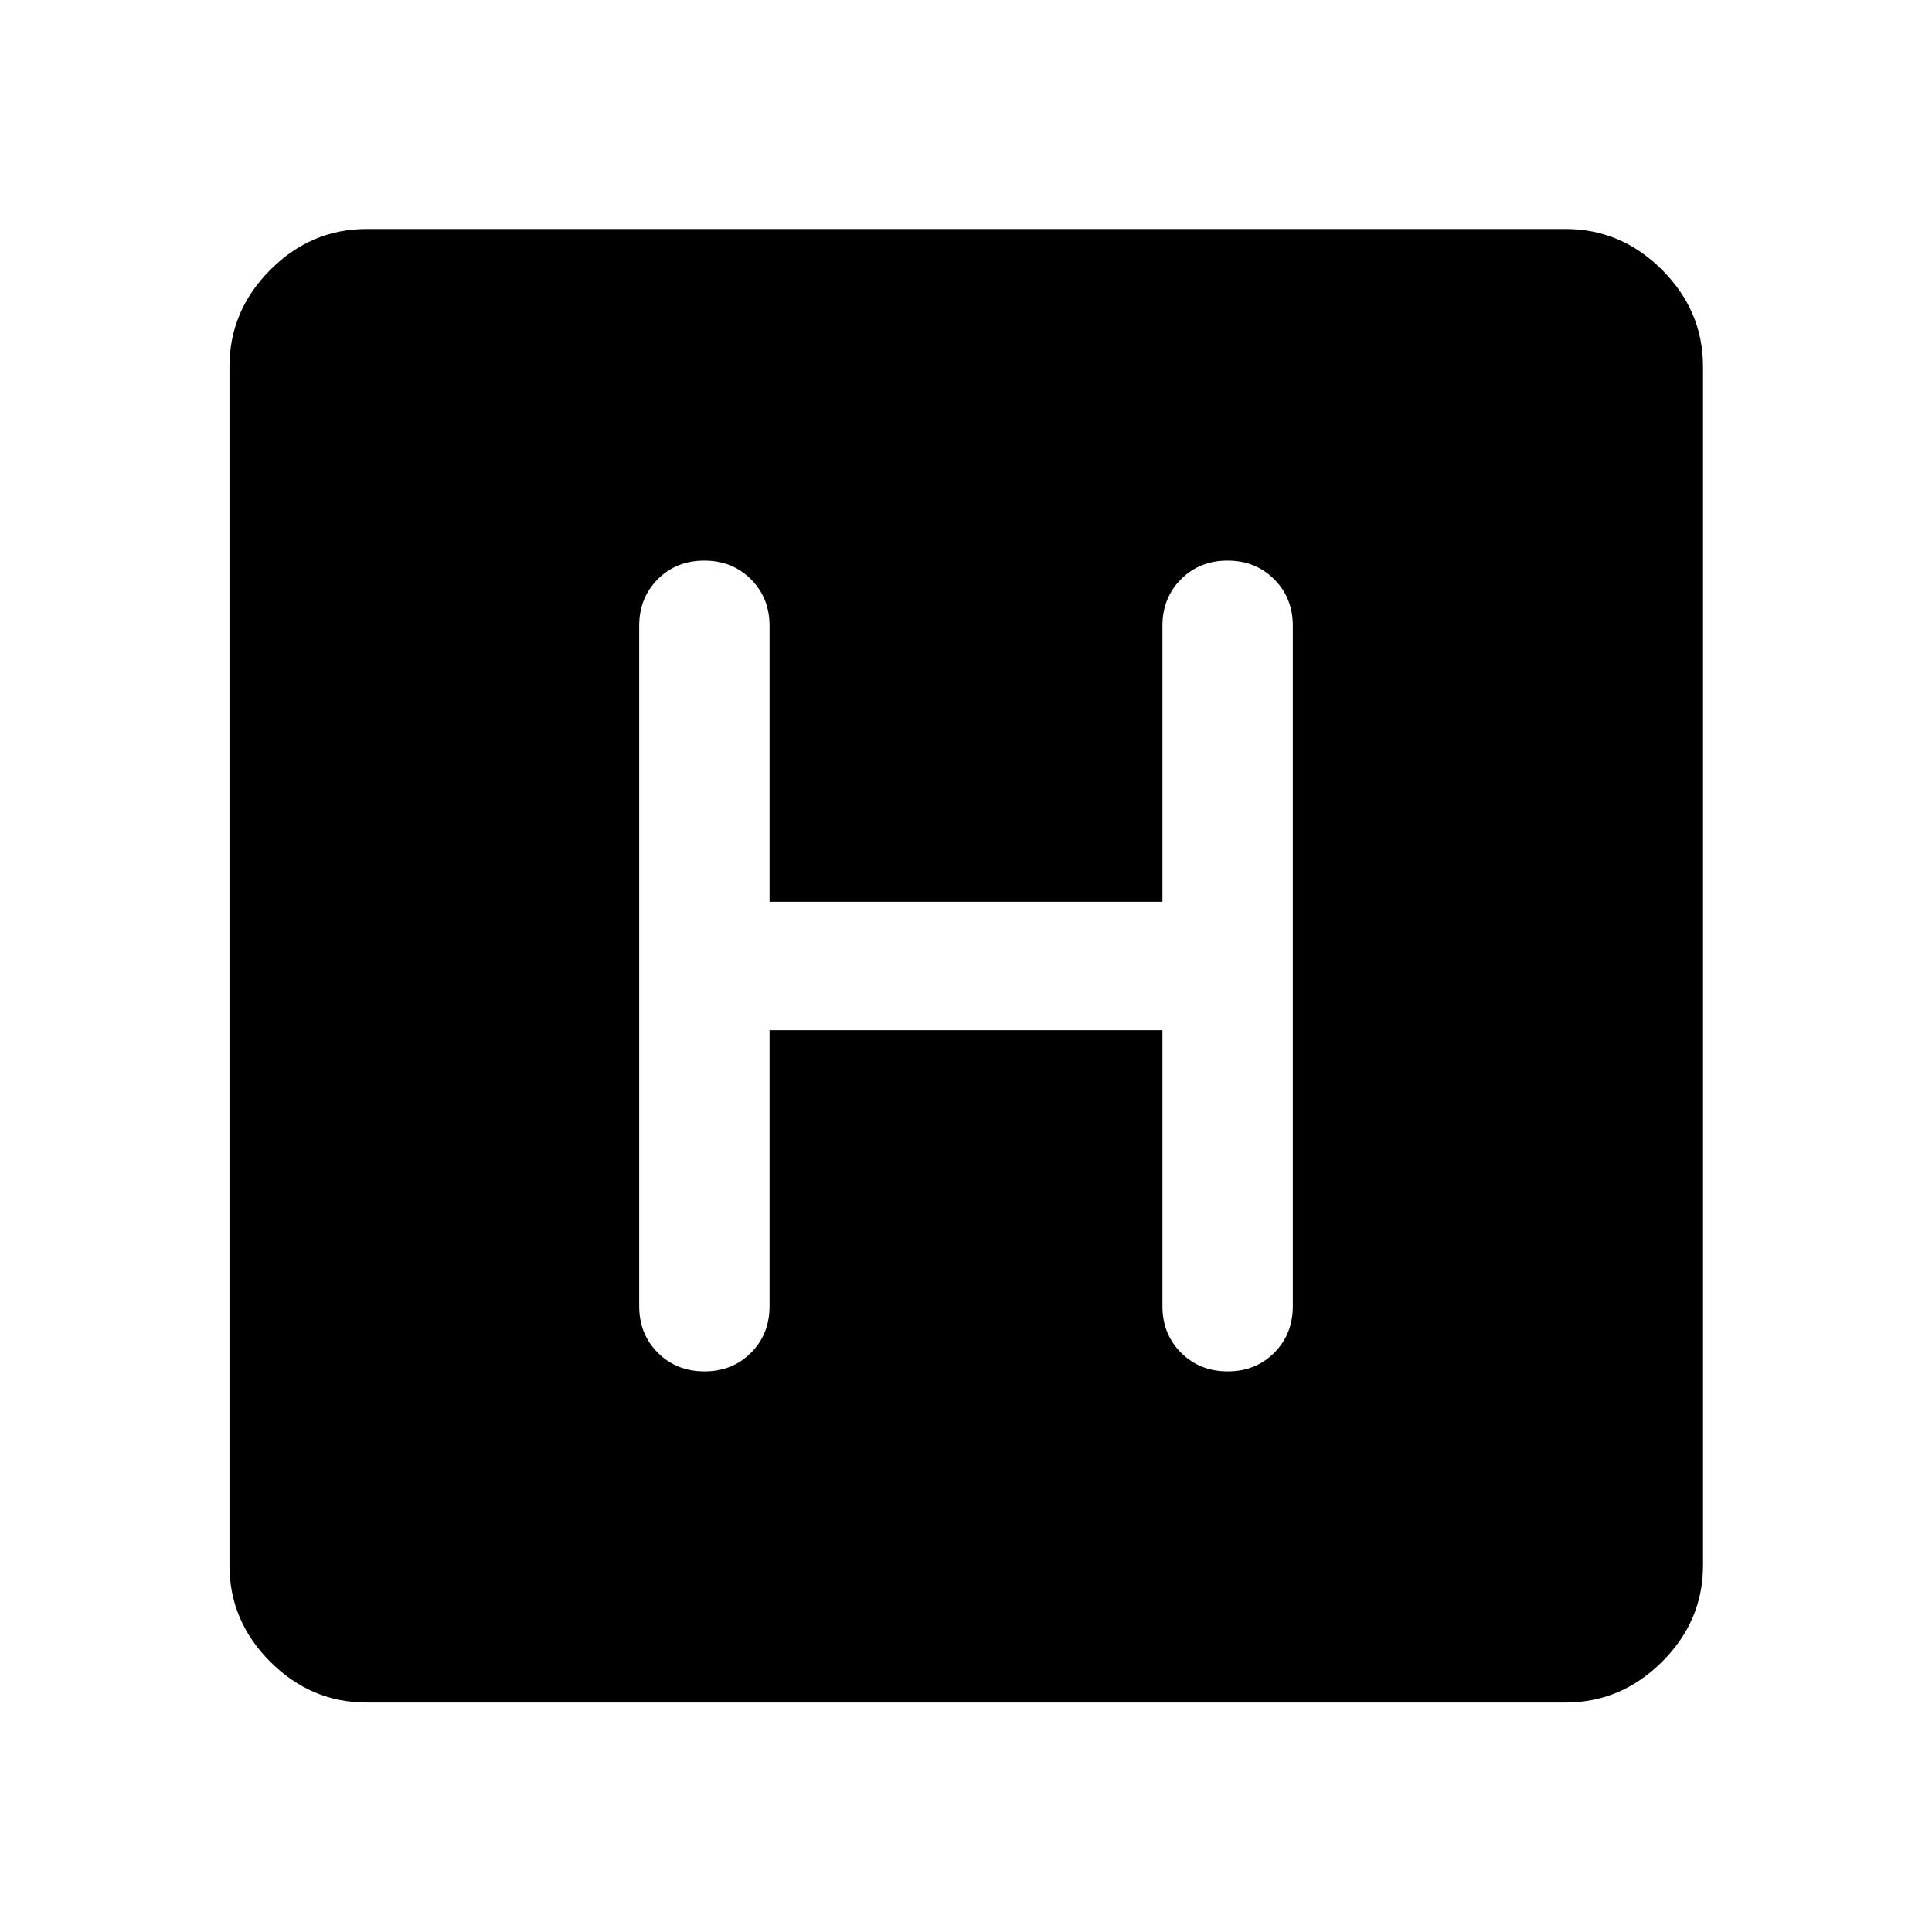<svg xmlns="http://www.w3.org/2000/svg" height="48" viewBox="0 96 960 960" width="48"><path d="M182.152 941.978q-27.599 0-47.865-20.265-20.265-20.266-20.265-47.865V278.152q0-27.697 20.265-48.033 20.266-20.337 47.865-20.337h595.696q27.697 0 48.033 20.337 20.337 20.336 20.337 48.033v595.696q0 27.599-20.337 47.865-20.336 20.265-48.033 20.265H182.152Zm200.239-334.065h195.218v137.13q0 13.891 9.263 23.142 9.264 9.25 23.174 9.25 13.911 0 23.128-9.25 9.217-9.251 9.217-23.142V406.957q0-13.891-9.263-23.142-9.264-9.25-23.174-9.25-13.911 0-23.128 9.25-9.217 9.251-9.217 23.142v137.13H382.391v-137.13q0-13.891-9.263-23.142-9.264-9.25-23.174-9.25-13.911 0-23.128 9.25-9.217 9.251-9.217 23.142v338.086q0 13.891 9.263 23.142 9.264 9.25 23.174 9.25 13.911 0 23.128-9.25 9.217-9.251 9.217-23.142v-137.13Z"/></svg>